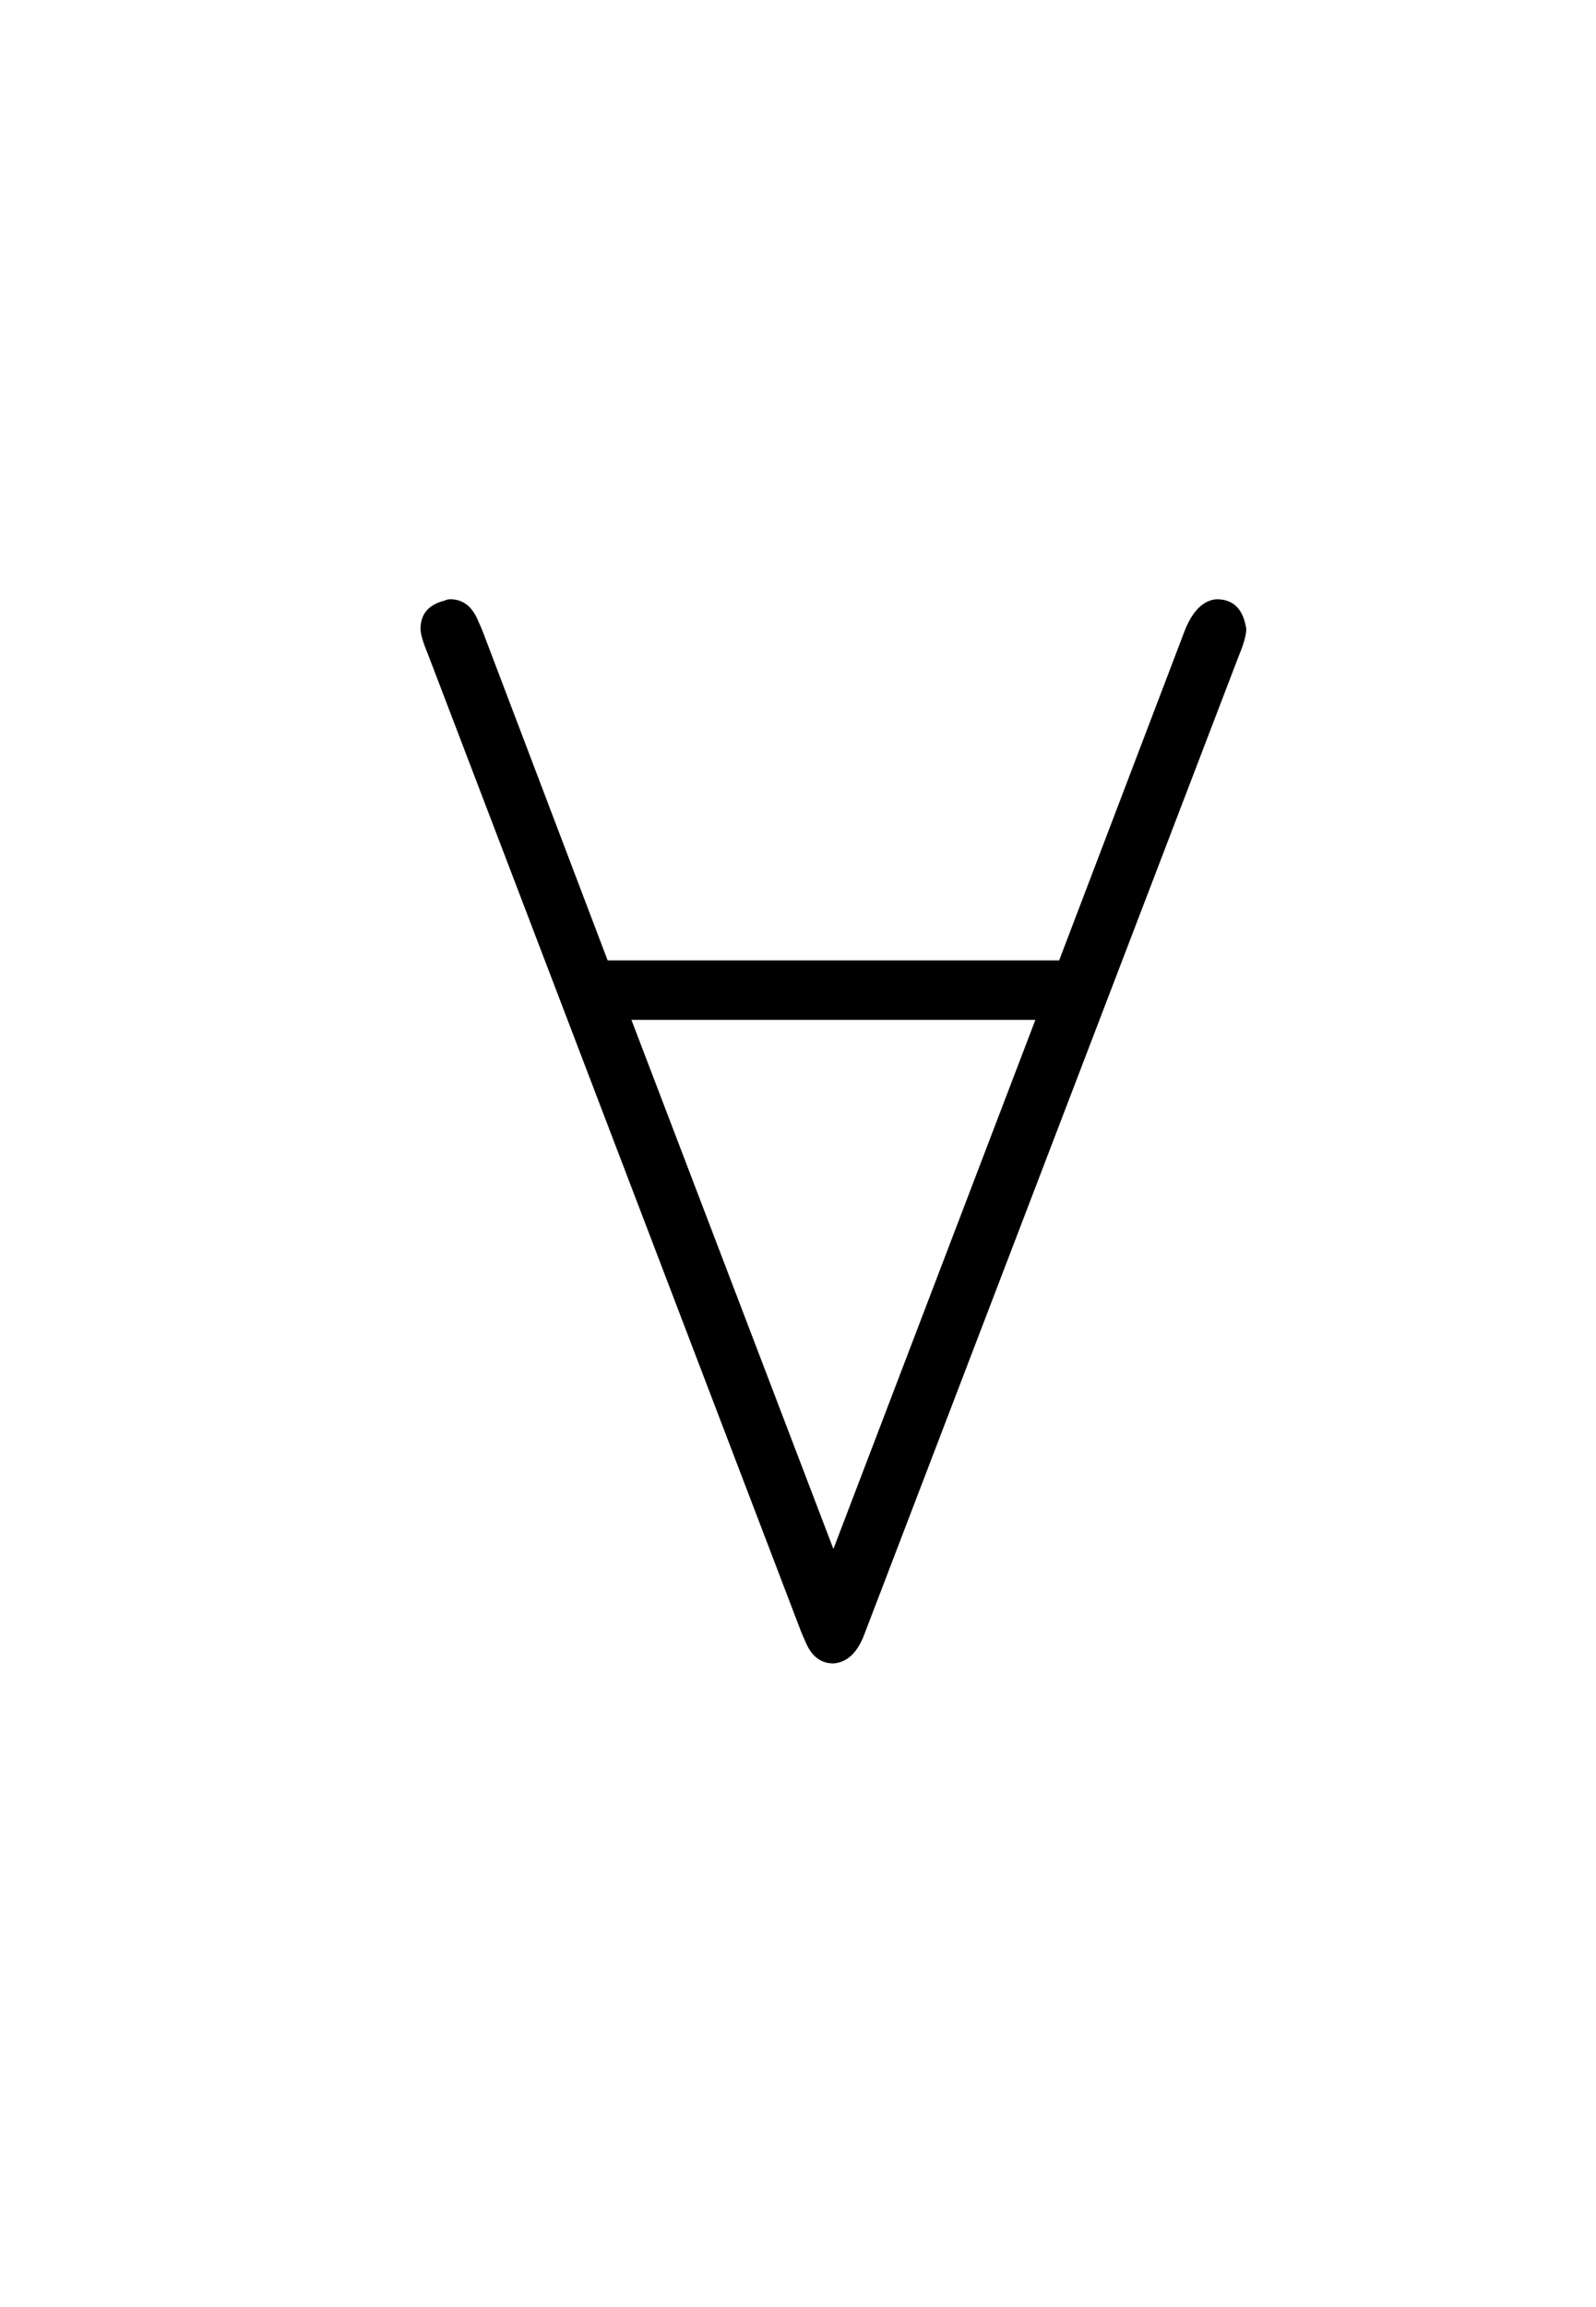 <svg version="1.1" xmlns="http://www.w3.org/2000/svg" xmlns:xlink="http://www.w3.org/1999/xlink" width="72" height="104"><defs><clipPath id="swqvCOJvRbyw"><path fill="none" stroke="none" d=" M 0 0 L 72 0 L 72 104 L 0 104 L 0 0 Z"/></clipPath></defs><g transform="scale(1,1)" clip-path="url(#swqvCOJvRbyw)"><g transform="translate(-136,-56)"><g transform="scale(67,67)"><g transform="translate(2.313,1.933)"><path fill="rgb(0,0,0)" stroke="none" paint-order="stroke fill markers" d=" M 0.551 -0.656 L 0.299 0.002 Q 0.292 0.021 0.278 0.022 Q 0.265 0.022 0.259 0.007 Q 0.258 0.005 0.256 0 L 0.005 -0.657 Q 0 -0.669 0 -0.674 Q 0 -0.689 0.016 -0.693 Q 0.018 -0.694 0.02 -0.694 Q 0.033 -0.694 0.039 -0.679 Q 0.04 -0.677 0.042 -0.672 L 0.126 -0.451 L 0.43 -0.451 L 0.515 -0.674 Q 0.523 -0.693 0.536 -0.694 Q 0.553 -0.694 0.556 -0.674 Q 0.556 -0.668 0.551 -0.656 M 0.142 -0.411 L 0.278 -0.055 L 0.414 -0.411 L 0.142 -0.411 Z"/></g></g></g></g></svg>